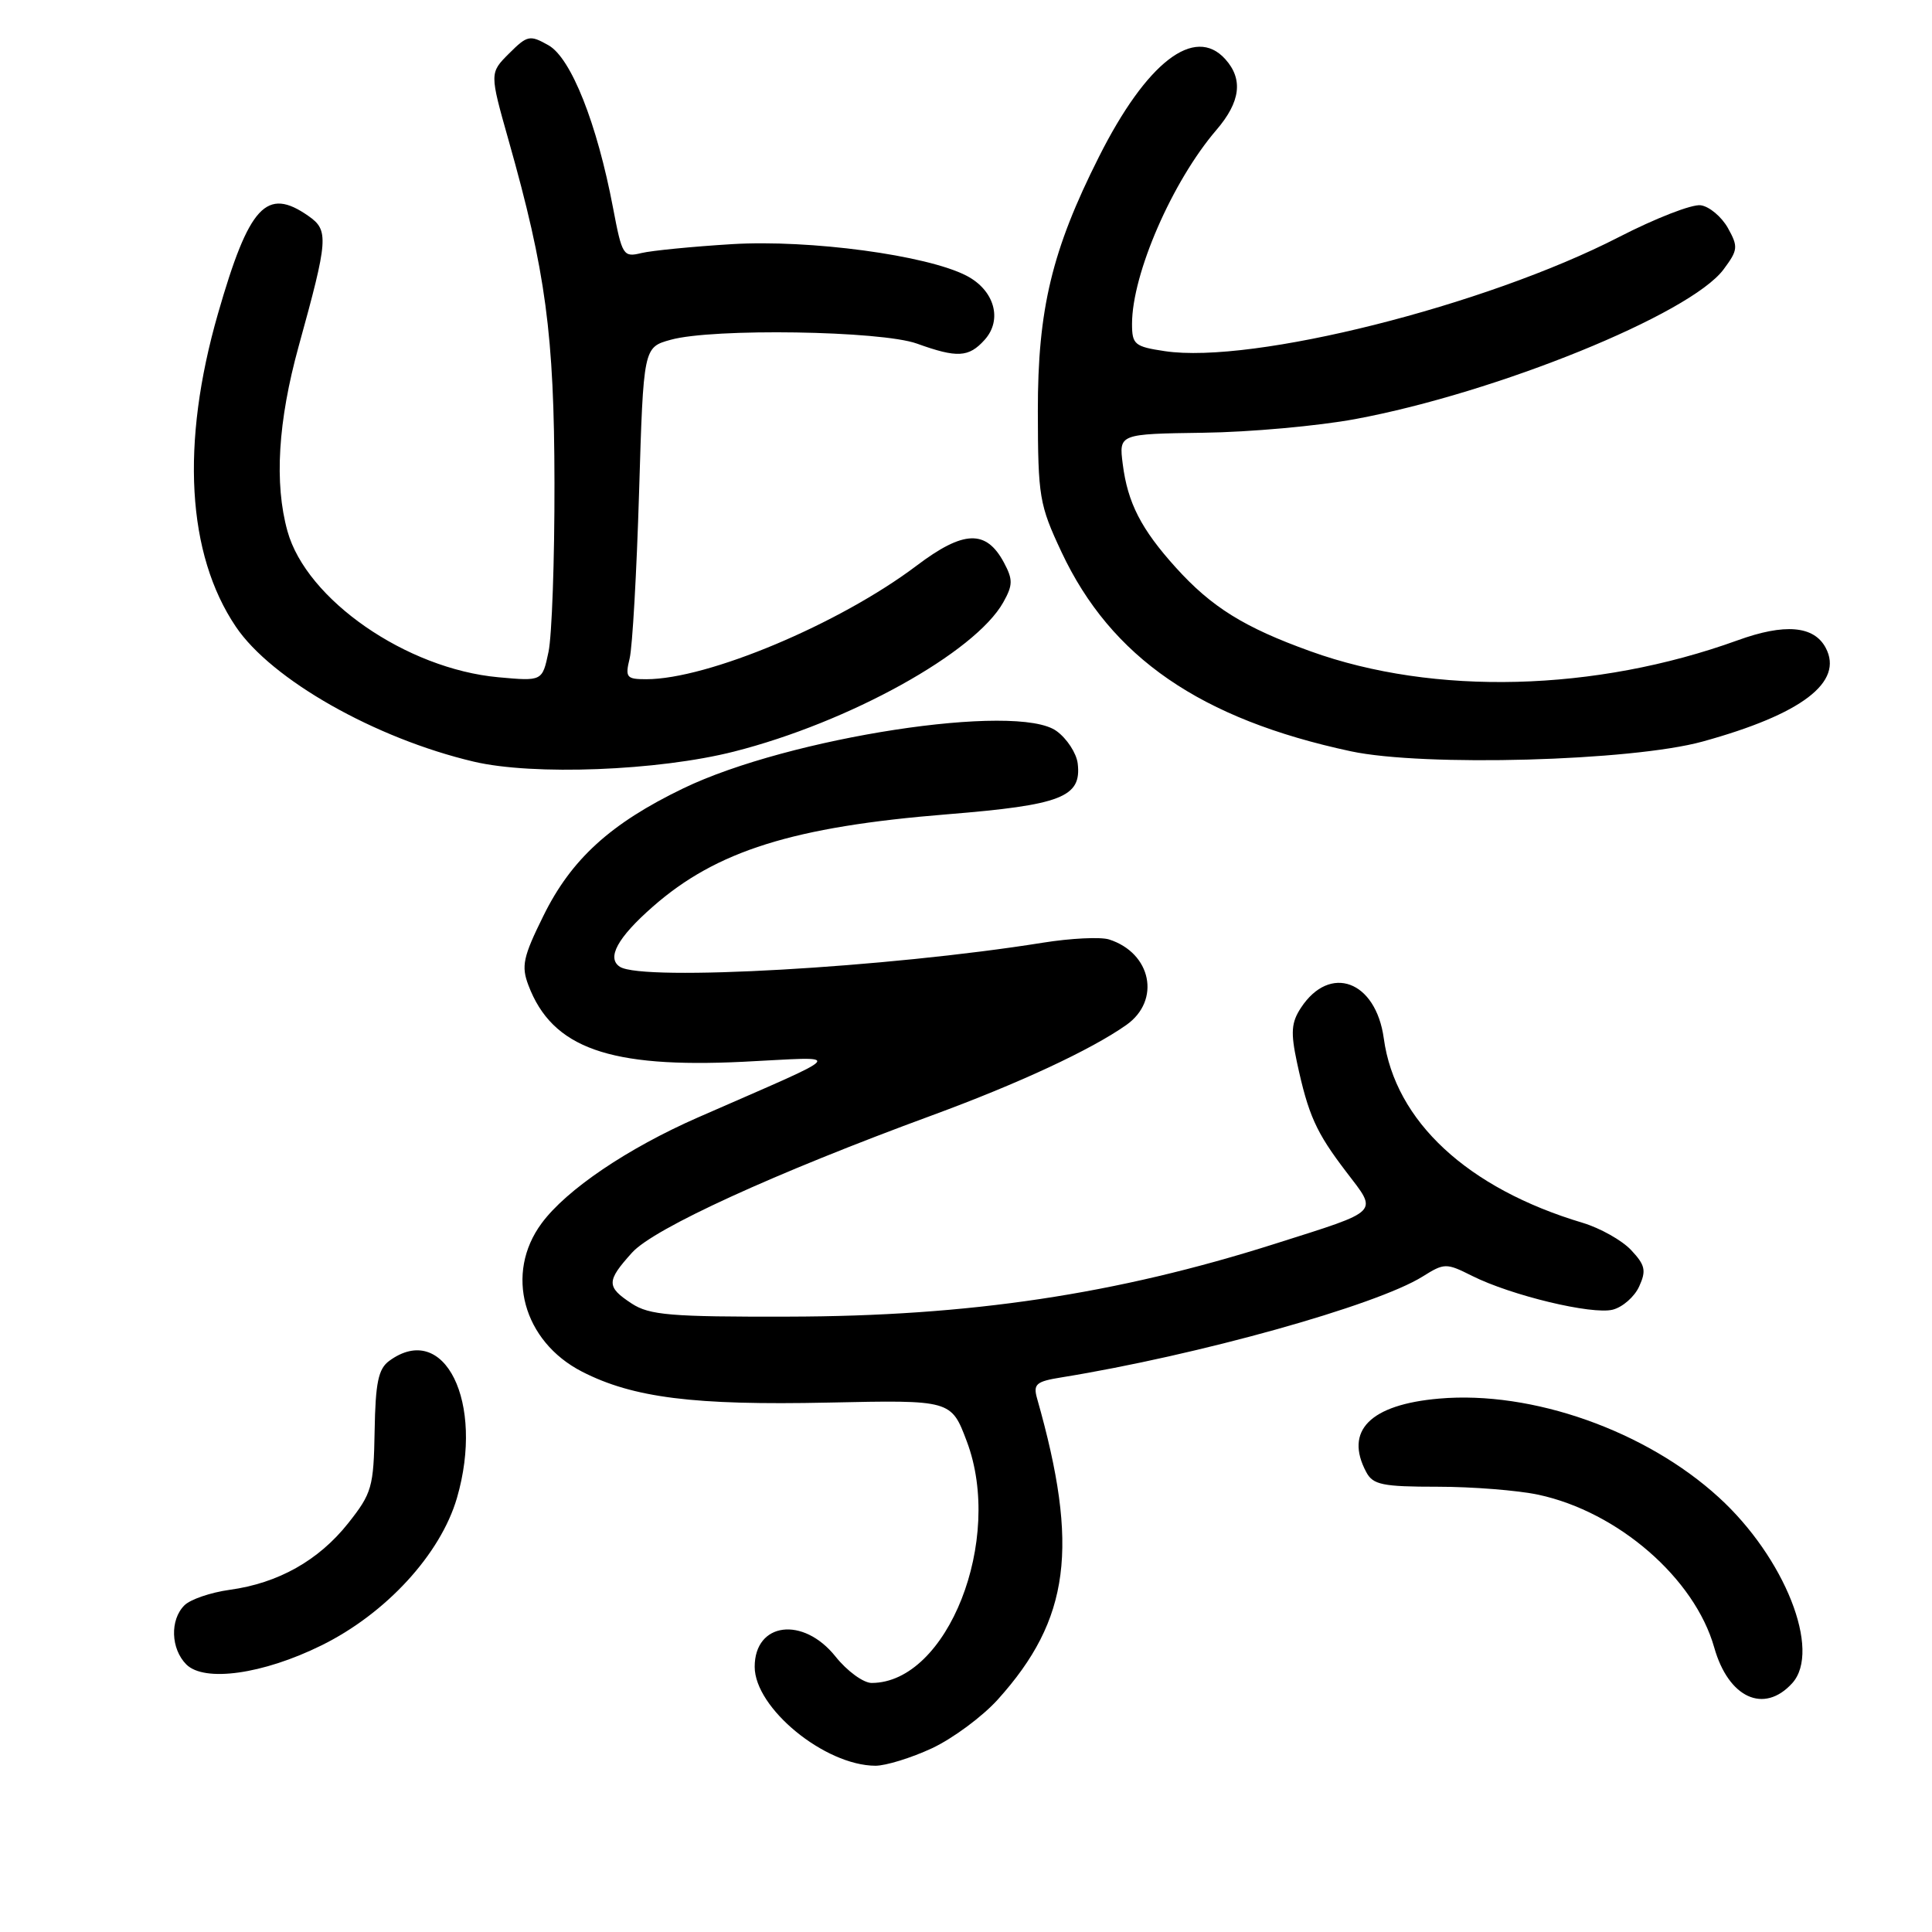 <?xml version="1.0" encoding="UTF-8" standalone="no"?>
<!DOCTYPE svg PUBLIC "-//W3C//DTD SVG 1.1//EN" "http://www.w3.org/Graphics/SVG/1.1/DTD/svg11.dtd" >
<svg xmlns="http://www.w3.org/2000/svg" xmlns:xlink="http://www.w3.org/1999/xlink" version="1.1" viewBox="0 0 256 256">
 <g >
 <path fill="currentColor"
d=" M 123.50 231.65 C 126.25 230.36 130.17 227.46 132.21 225.20 C 141.78 214.58 143.03 205.02 137.42 185.31 C 136.88 183.40 137.28 183.05 140.65 182.51 C 158.74 179.58 182.35 172.99 188.50 169.15 C 191.39 167.34 191.63 167.34 195.06 169.06 C 200.24 171.66 210.94 174.23 213.69 173.54 C 215.00 173.21 216.58 171.83 217.20 170.46 C 218.16 168.36 218.00 167.63 216.13 165.64 C 214.92 164.35 212.03 162.73 209.71 162.03 C 194.45 157.47 184.86 148.58 183.36 137.60 C 182.31 129.94 176.22 127.69 172.38 133.54 C 171.10 135.49 171.01 136.80 171.85 140.75 C 173.36 147.76 174.37 150.02 178.37 155.26 C 182.60 160.80 183.08 160.32 169.00 164.79 C 147.86 171.51 128.44 174.42 104.46 174.46 C 88.84 174.50 86.06 174.26 83.71 172.73 C 80.33 170.51 80.33 169.77 83.75 165.98 C 86.64 162.77 102.65 155.45 123.50 147.79 C 134.98 143.57 144.57 139.11 149.25 135.81 C 153.85 132.56 152.57 126.27 146.95 124.48 C 145.82 124.13 141.89 124.32 138.20 124.91 C 117.59 128.21 85.23 130.06 82.15 128.11 C 80.34 126.96 81.82 124.24 86.50 120.14 C 94.92 112.74 105.12 109.54 125.50 107.90 C 140.67 106.67 143.34 105.63 142.80 101.15 C 142.63 99.80 141.38 97.87 140.00 96.87 C 134.80 93.06 104.55 97.70 90.54 104.46 C 80.90 109.11 75.69 113.85 72.00 121.36 C 69.31 126.80 69.05 128.01 70.02 130.56 C 73.17 138.87 80.71 141.56 98.48 140.69 C 112.11 140.02 112.80 139.16 92.50 148.06 C 83.15 152.16 75.05 157.64 71.77 162.09 C 66.85 168.73 69.31 177.74 77.12 181.75 C 83.89 185.22 91.95 186.23 109.77 185.85 C 126.04 185.50 126.04 185.50 128.11 191.00 C 133.02 204.03 125.55 222.98 115.50 223.00 C 114.40 223.00 112.24 221.42 110.71 219.50 C 106.42 214.13 100.00 214.95 100.00 220.86 C 100.00 226.33 109.28 233.94 116.00 233.97 C 117.38 233.97 120.75 232.93 123.50 231.65 Z  M 237.48 223.03 C 241.37 218.73 236.50 206.39 227.75 198.41 C 218.09 189.58 203.01 184.25 190.71 185.32 C 181.55 186.11 178.10 189.58 181.04 195.07 C 181.93 196.74 183.19 197.00 190.49 197.00 C 195.11 197.00 201.13 197.48 203.85 198.06 C 214.41 200.33 224.54 209.13 227.14 218.29 C 229.03 224.99 233.74 227.15 237.48 223.03 Z  M 42.58 218.03 C 51.14 213.82 58.38 205.94 60.55 198.48 C 64.23 185.81 58.88 174.98 51.58 180.32 C 50.13 181.38 49.75 183.19 49.64 189.61 C 49.51 197.06 49.28 197.86 46.14 201.83 C 42.22 206.77 36.87 209.78 30.43 210.66 C 27.91 211.01 25.21 211.93 24.43 212.72 C 22.50 214.65 22.63 218.48 24.69 220.55 C 27.08 222.93 34.84 221.85 42.58 218.03 Z  M 97.25 99.59 C 112.51 95.72 129.20 86.47 132.94 79.81 C 134.22 77.52 134.23 76.80 133.03 74.55 C 130.67 70.14 127.68 70.25 121.46 74.95 C 111.23 82.67 93.78 90.00 85.64 90.00 C 83.01 90.00 82.82 89.77 83.43 87.25 C 83.80 85.74 84.36 75.84 84.68 65.26 C 85.26 46.02 85.26 46.02 88.88 45.02 C 94.45 43.47 116.76 43.82 121.50 45.53 C 126.83 47.45 128.36 47.37 130.46 45.04 C 132.88 42.37 131.77 38.45 128.06 36.53 C 122.80 33.81 107.34 31.73 97.00 32.35 C 91.78 32.67 86.37 33.20 84.99 33.53 C 82.59 34.12 82.43 33.86 81.23 27.54 C 79.11 16.36 75.67 7.69 72.68 6.00 C 70.20 4.60 69.88 4.67 67.45 7.09 C 64.87 9.67 64.87 9.67 67.39 18.59 C 72.32 36.00 73.44 44.31 73.47 64.00 C 73.49 74.17 73.13 84.25 72.68 86.38 C 71.86 90.27 71.86 90.27 66.04 89.74 C 53.85 88.63 40.61 79.46 38.09 70.38 C 36.33 64.05 36.83 55.82 39.58 45.86 C 43.50 31.68 43.59 30.52 40.87 28.62 C 35.32 24.73 33.00 27.23 28.88 41.57 C 23.93 58.78 24.76 73.42 31.25 83.04 C 35.97 90.05 49.70 97.84 62.77 100.92 C 70.65 102.78 87.20 102.14 97.25 99.59 Z  M 225.60 98.26 C 238.75 94.64 244.34 90.38 241.91 85.83 C 240.35 82.91 236.48 82.58 230.23 84.85 C 211.40 91.66 190.02 92.21 173.65 86.30 C 164.86 83.14 160.54 80.45 155.80 75.20 C 151.21 70.12 149.42 66.63 148.77 61.50 C 148.26 57.50 148.26 57.50 159.46 57.34 C 165.62 57.26 174.68 56.44 179.58 55.53 C 198.32 52.05 223.97 41.63 228.38 35.70 C 230.30 33.12 230.34 32.70 228.95 30.20 C 228.11 28.72 226.50 27.36 225.36 27.20 C 224.21 27.03 219.34 28.93 214.52 31.41 C 196.83 40.51 165.95 48.27 154.35 46.53 C 150.34 45.93 150.00 45.65 150.00 42.91 C 150.00 36.30 155.34 24.02 161.18 17.22 C 164.38 13.49 164.75 10.49 162.35 7.83 C 158.28 3.33 151.92 8.25 145.62 20.77 C 139.38 33.15 137.50 40.99 137.52 54.50 C 137.54 65.84 137.71 66.87 140.66 73.16 C 147.22 87.12 159.09 95.29 179.00 99.55 C 188.64 101.61 216.21 100.85 225.60 98.26 Z "/>
</g>
</svg>
